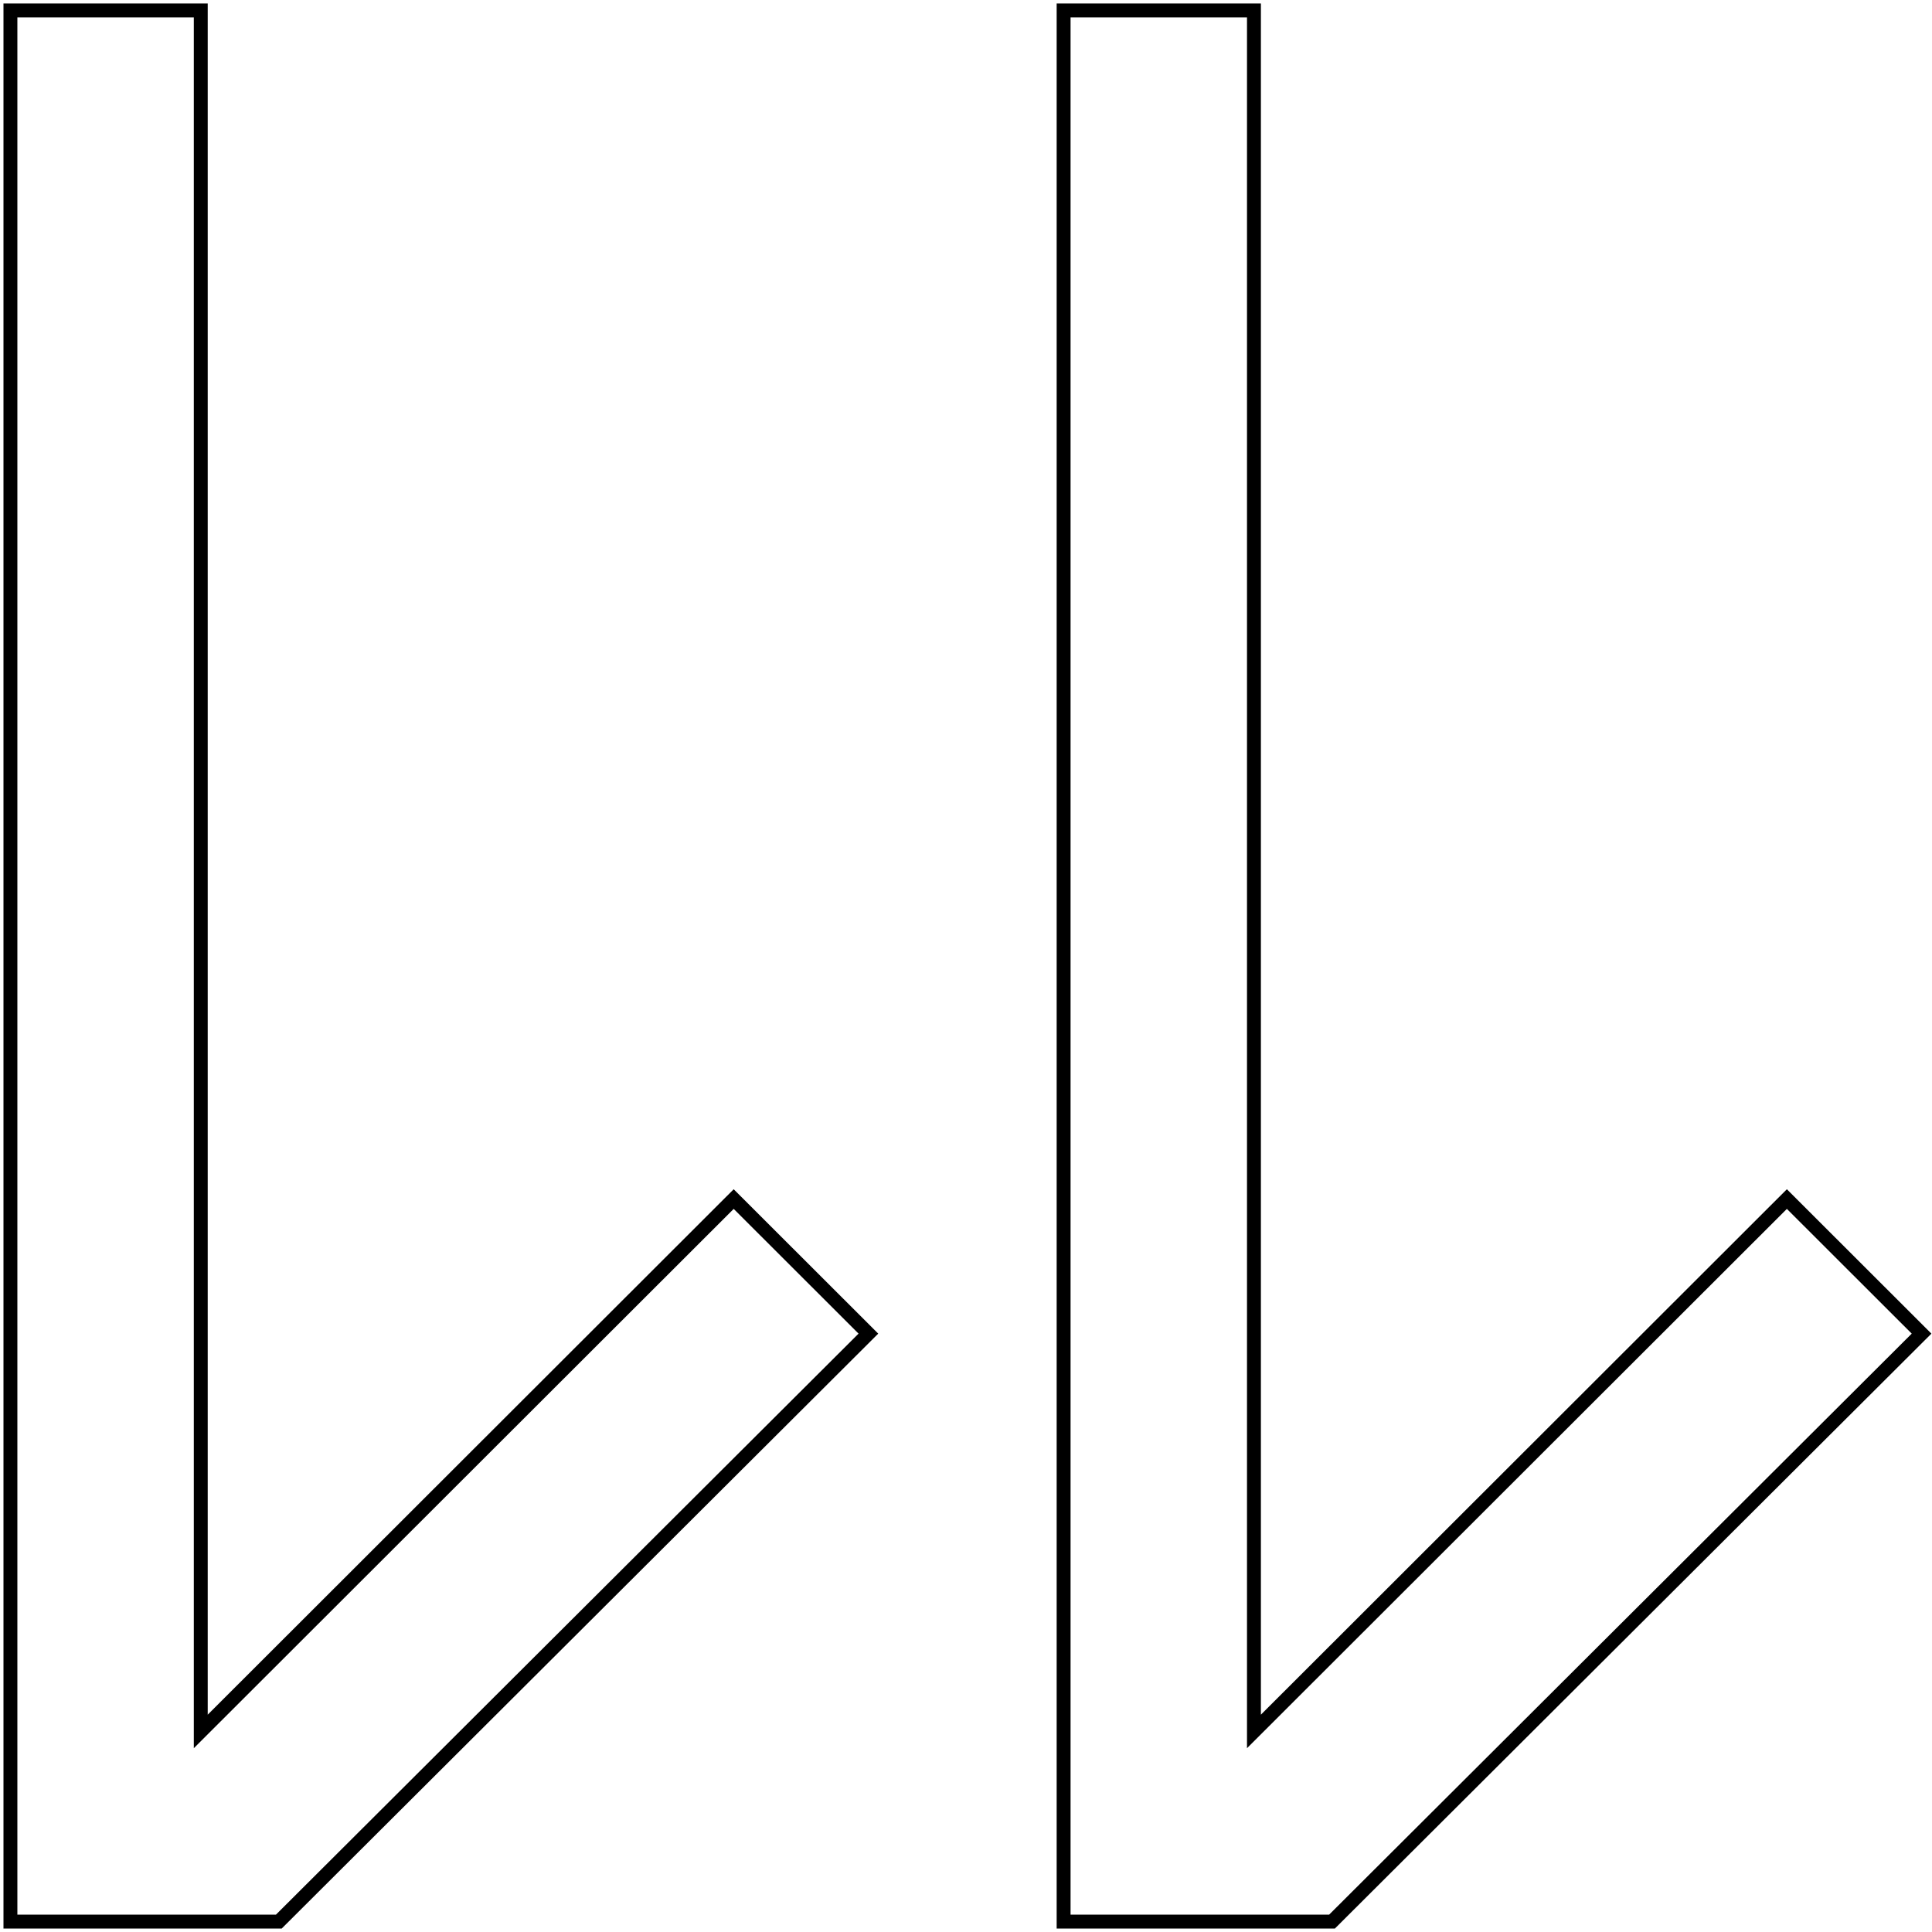 <svg width="278" height="278" viewBox="0 0 278 278" fill="none" xmlns="http://www.w3.org/2000/svg">
    <path d="M153.045 1.5V276.5H191.669L276.5 191.899L257.118 172.537L180.433 249.141V1.5H153.045Z" stroke="black" stroke-width="2" stroke-miterlimit="10"/>
    <path d="M1.5 1.5V276.5H40.124L124.955 191.899L105.573 172.537L28.888 249.141V1.5H1.5Z" stroke="black" stroke-width="2" stroke-miterlimit="10"/>
</svg>